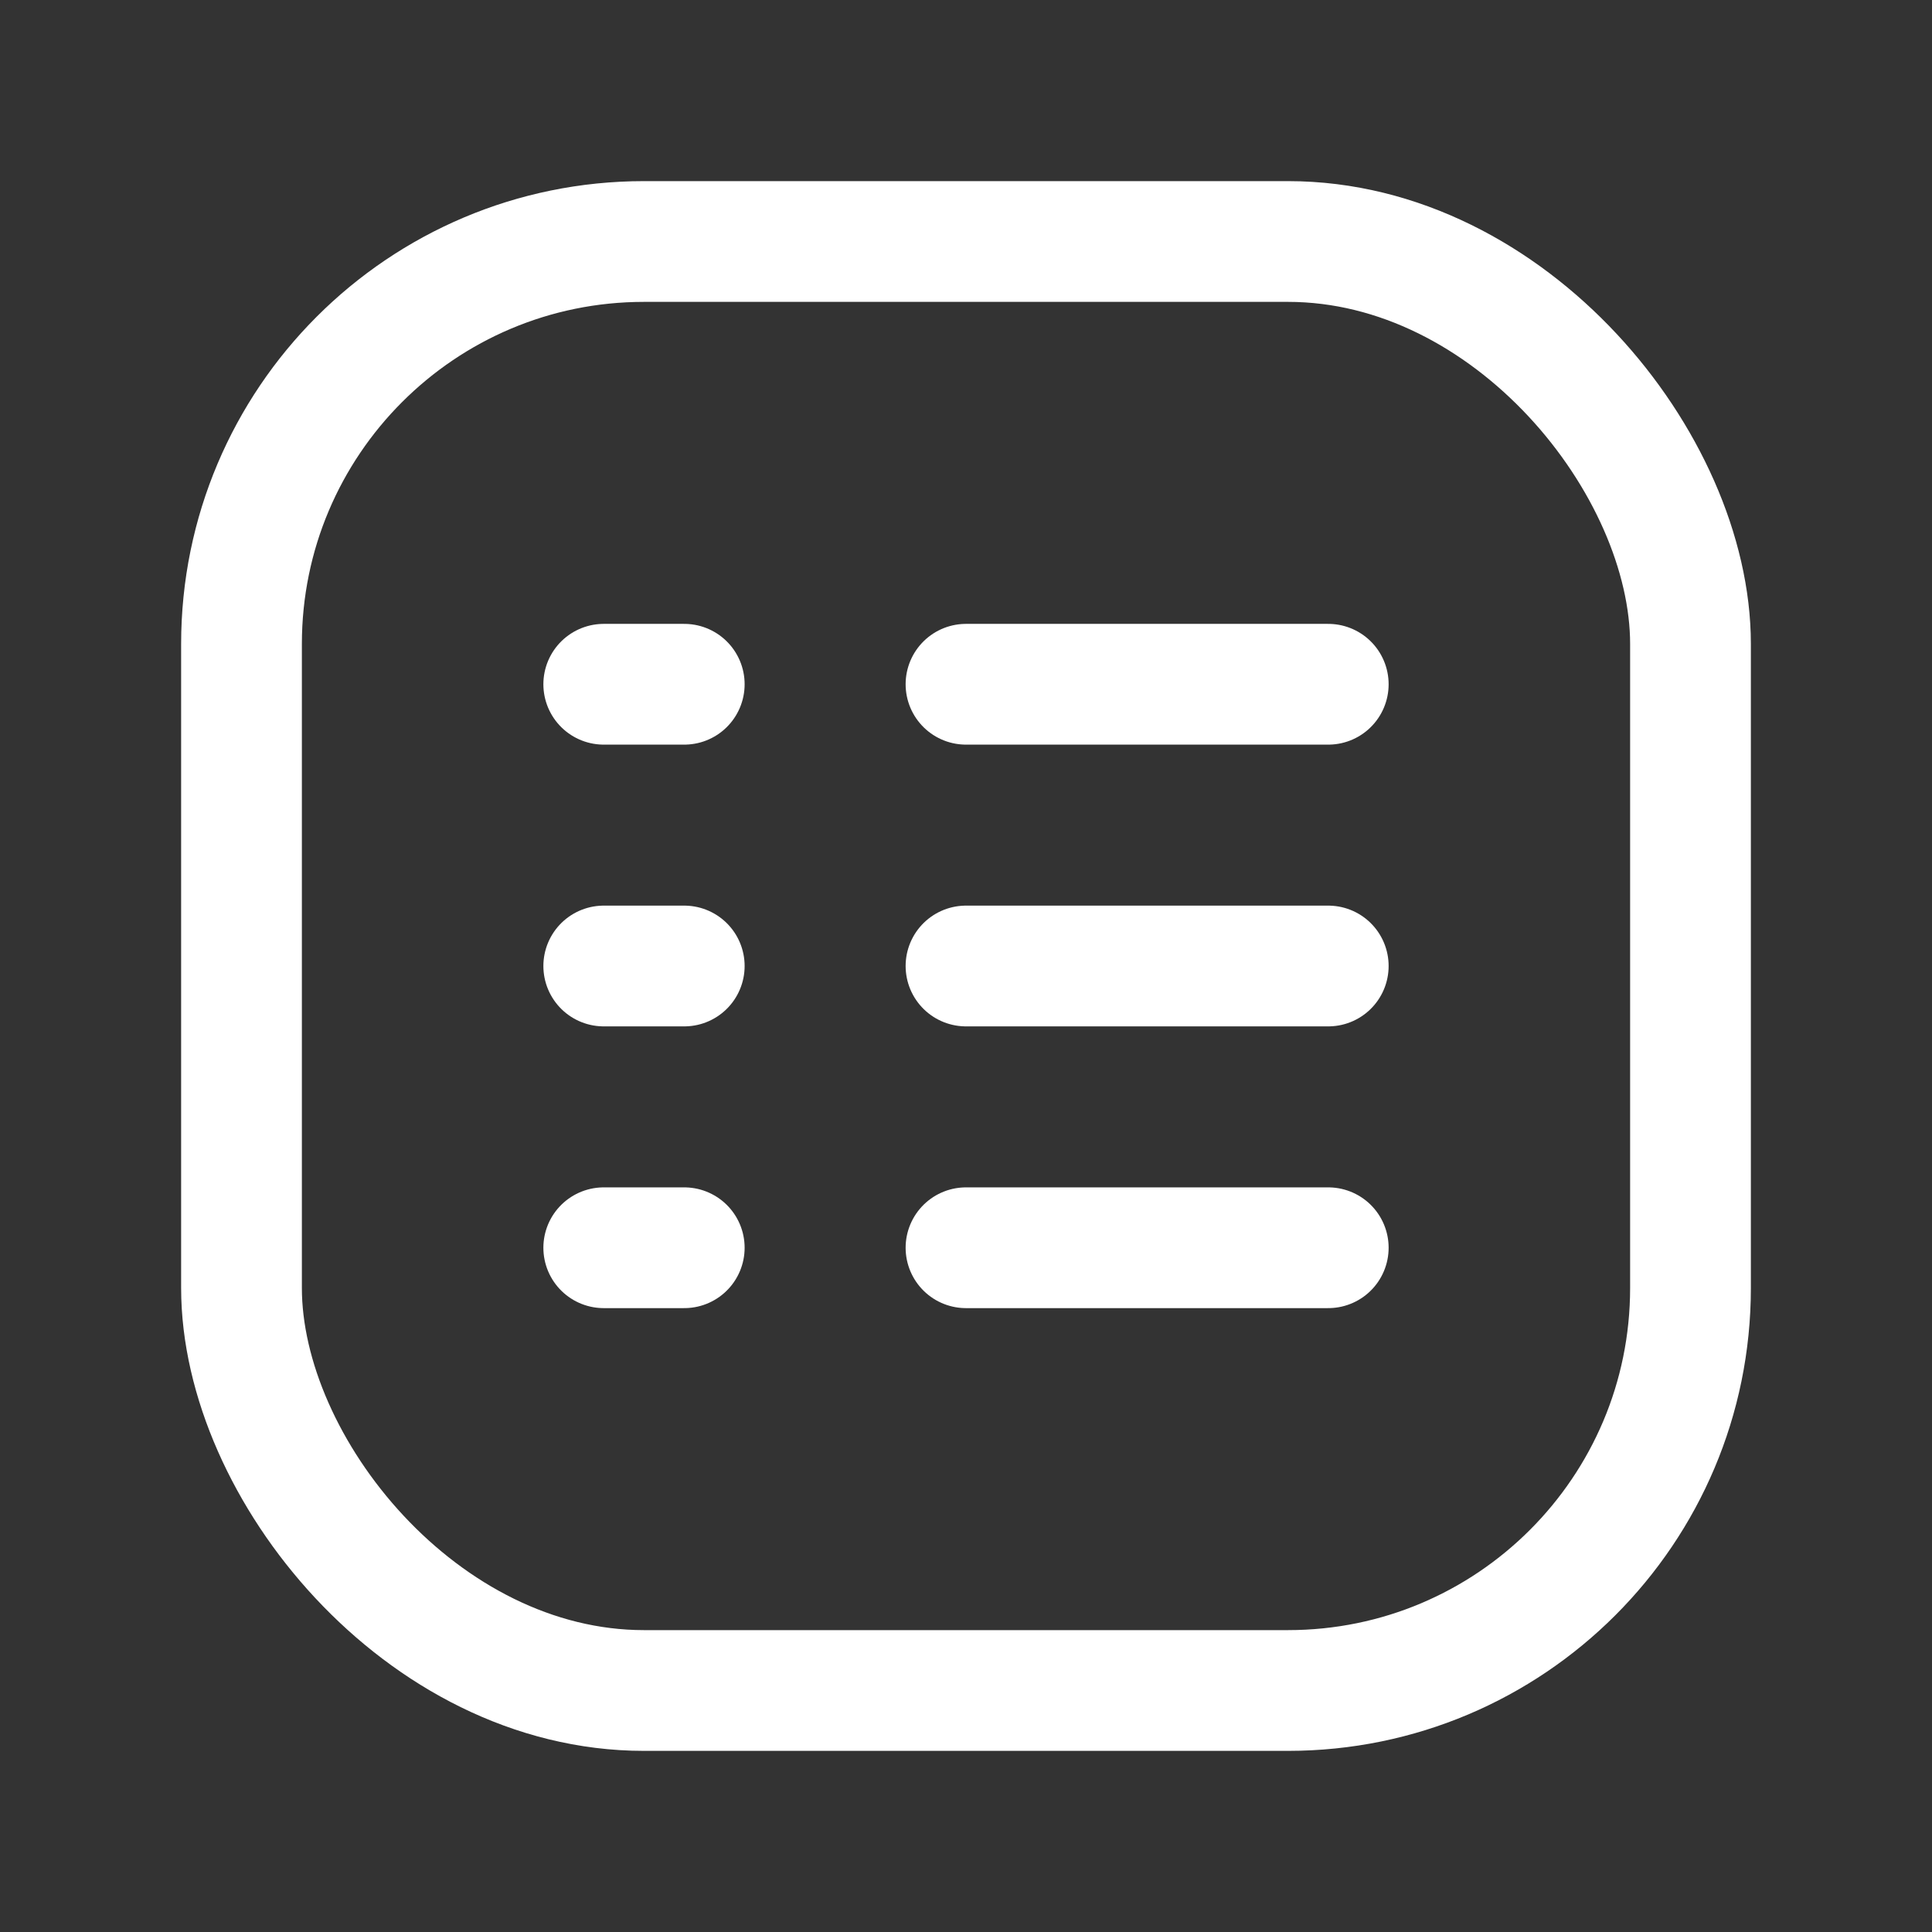 <svg width="24" height="24" viewBox="0 0 24 24" fill="none" xmlns="http://www.w3.org/2000/svg">
<rect x="0" y="0" width="24" height="24" fill="#333333" stroke="none"/>
<path d="M8.5 15.5H7.5" stroke="white" stroke-width="1.5" stroke-linecap="round" stroke-linejoin="round"/>
<path d="M7.5 8.5H8.5" stroke="white" stroke-width="1.5" stroke-linecap="round" stroke-linejoin="round"/>
<path d="M8.5 12H7.5" stroke="white" stroke-width="1.5" stroke-linecap="round" stroke-linejoin="round"/>
<path d="M16.5 15.5H12" stroke="white" stroke-width="1.5" stroke-linecap="round" stroke-linejoin="round"/>
<path d="M12 8.5H16.5" stroke="white" stroke-width="1.5" stroke-linecap="round" stroke-linejoin="round"/>
<path d="M16.5 12H12" stroke="white" stroke-width="1.5" stroke-linecap="round" stroke-linejoin="round"/>
<rect x="3" y="3" width="18" height="18" rx="5" stroke="white" stroke-width="1.5" stroke-linecap="round" stroke-linejoin="round"/>
</svg>
